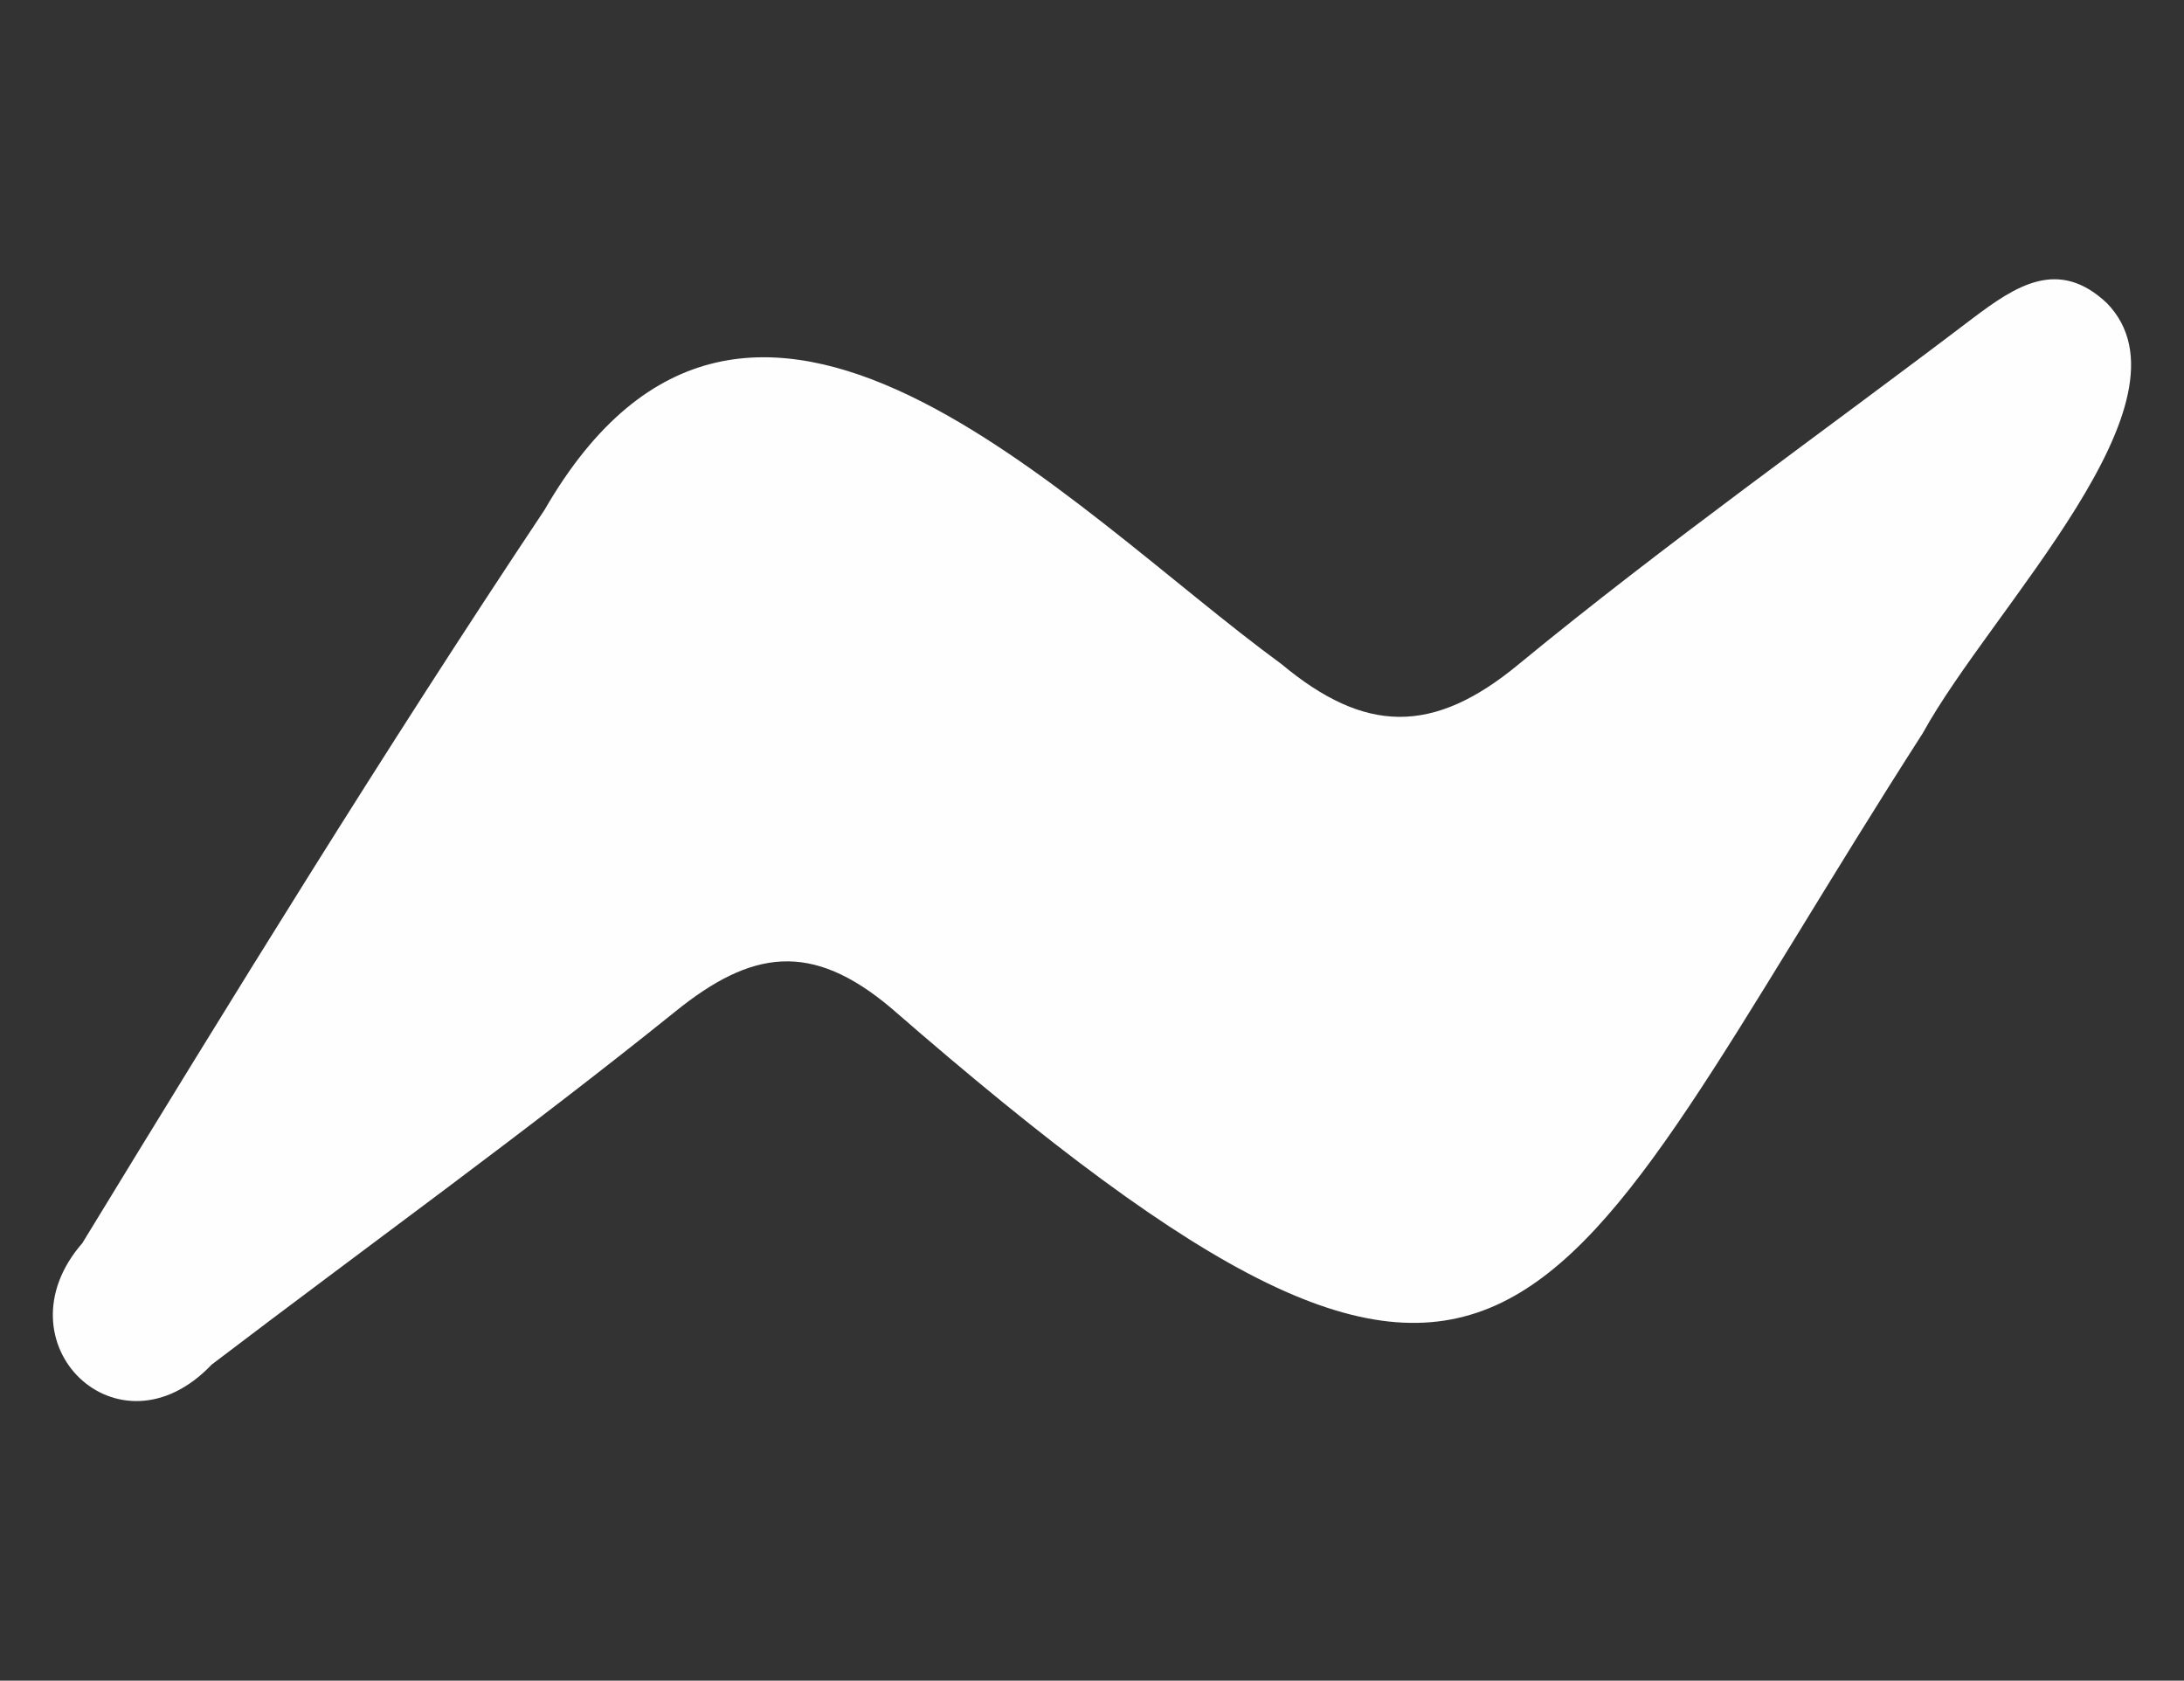 <svg id="Layer_1" data-name="Layer 1" xmlns="http://www.w3.org/2000/svg" viewBox="0 0 137.06 105.46"><rect x="0" y="0" width="137.06" height="105.46" fill="#333333" stroke="none"/><defs><style>.cls-1{fill:#fefefe;}</style></defs><path class="cls-1" d="M120.67,46C96.56,83.56,95.85,98,55.92,63.25c-5-4.21-8.75-3.65-13.55.23C32.88,71.12,23,78.23,13.28,85.63,7.43,91.78-.27,84.25,5.17,78c9.44-15.47,18.94-30.91,29-46C47,9.77,67,31.87,80.42,41.67c5.23,4.36,9.51,4.47,14.9,0,9.22-7.58,19-14.49,28.51-21.72,2.66-2,5.35-3.81,8.4-.92C138.16,25.16,125,38.12,120.67,46Z"/></svg>